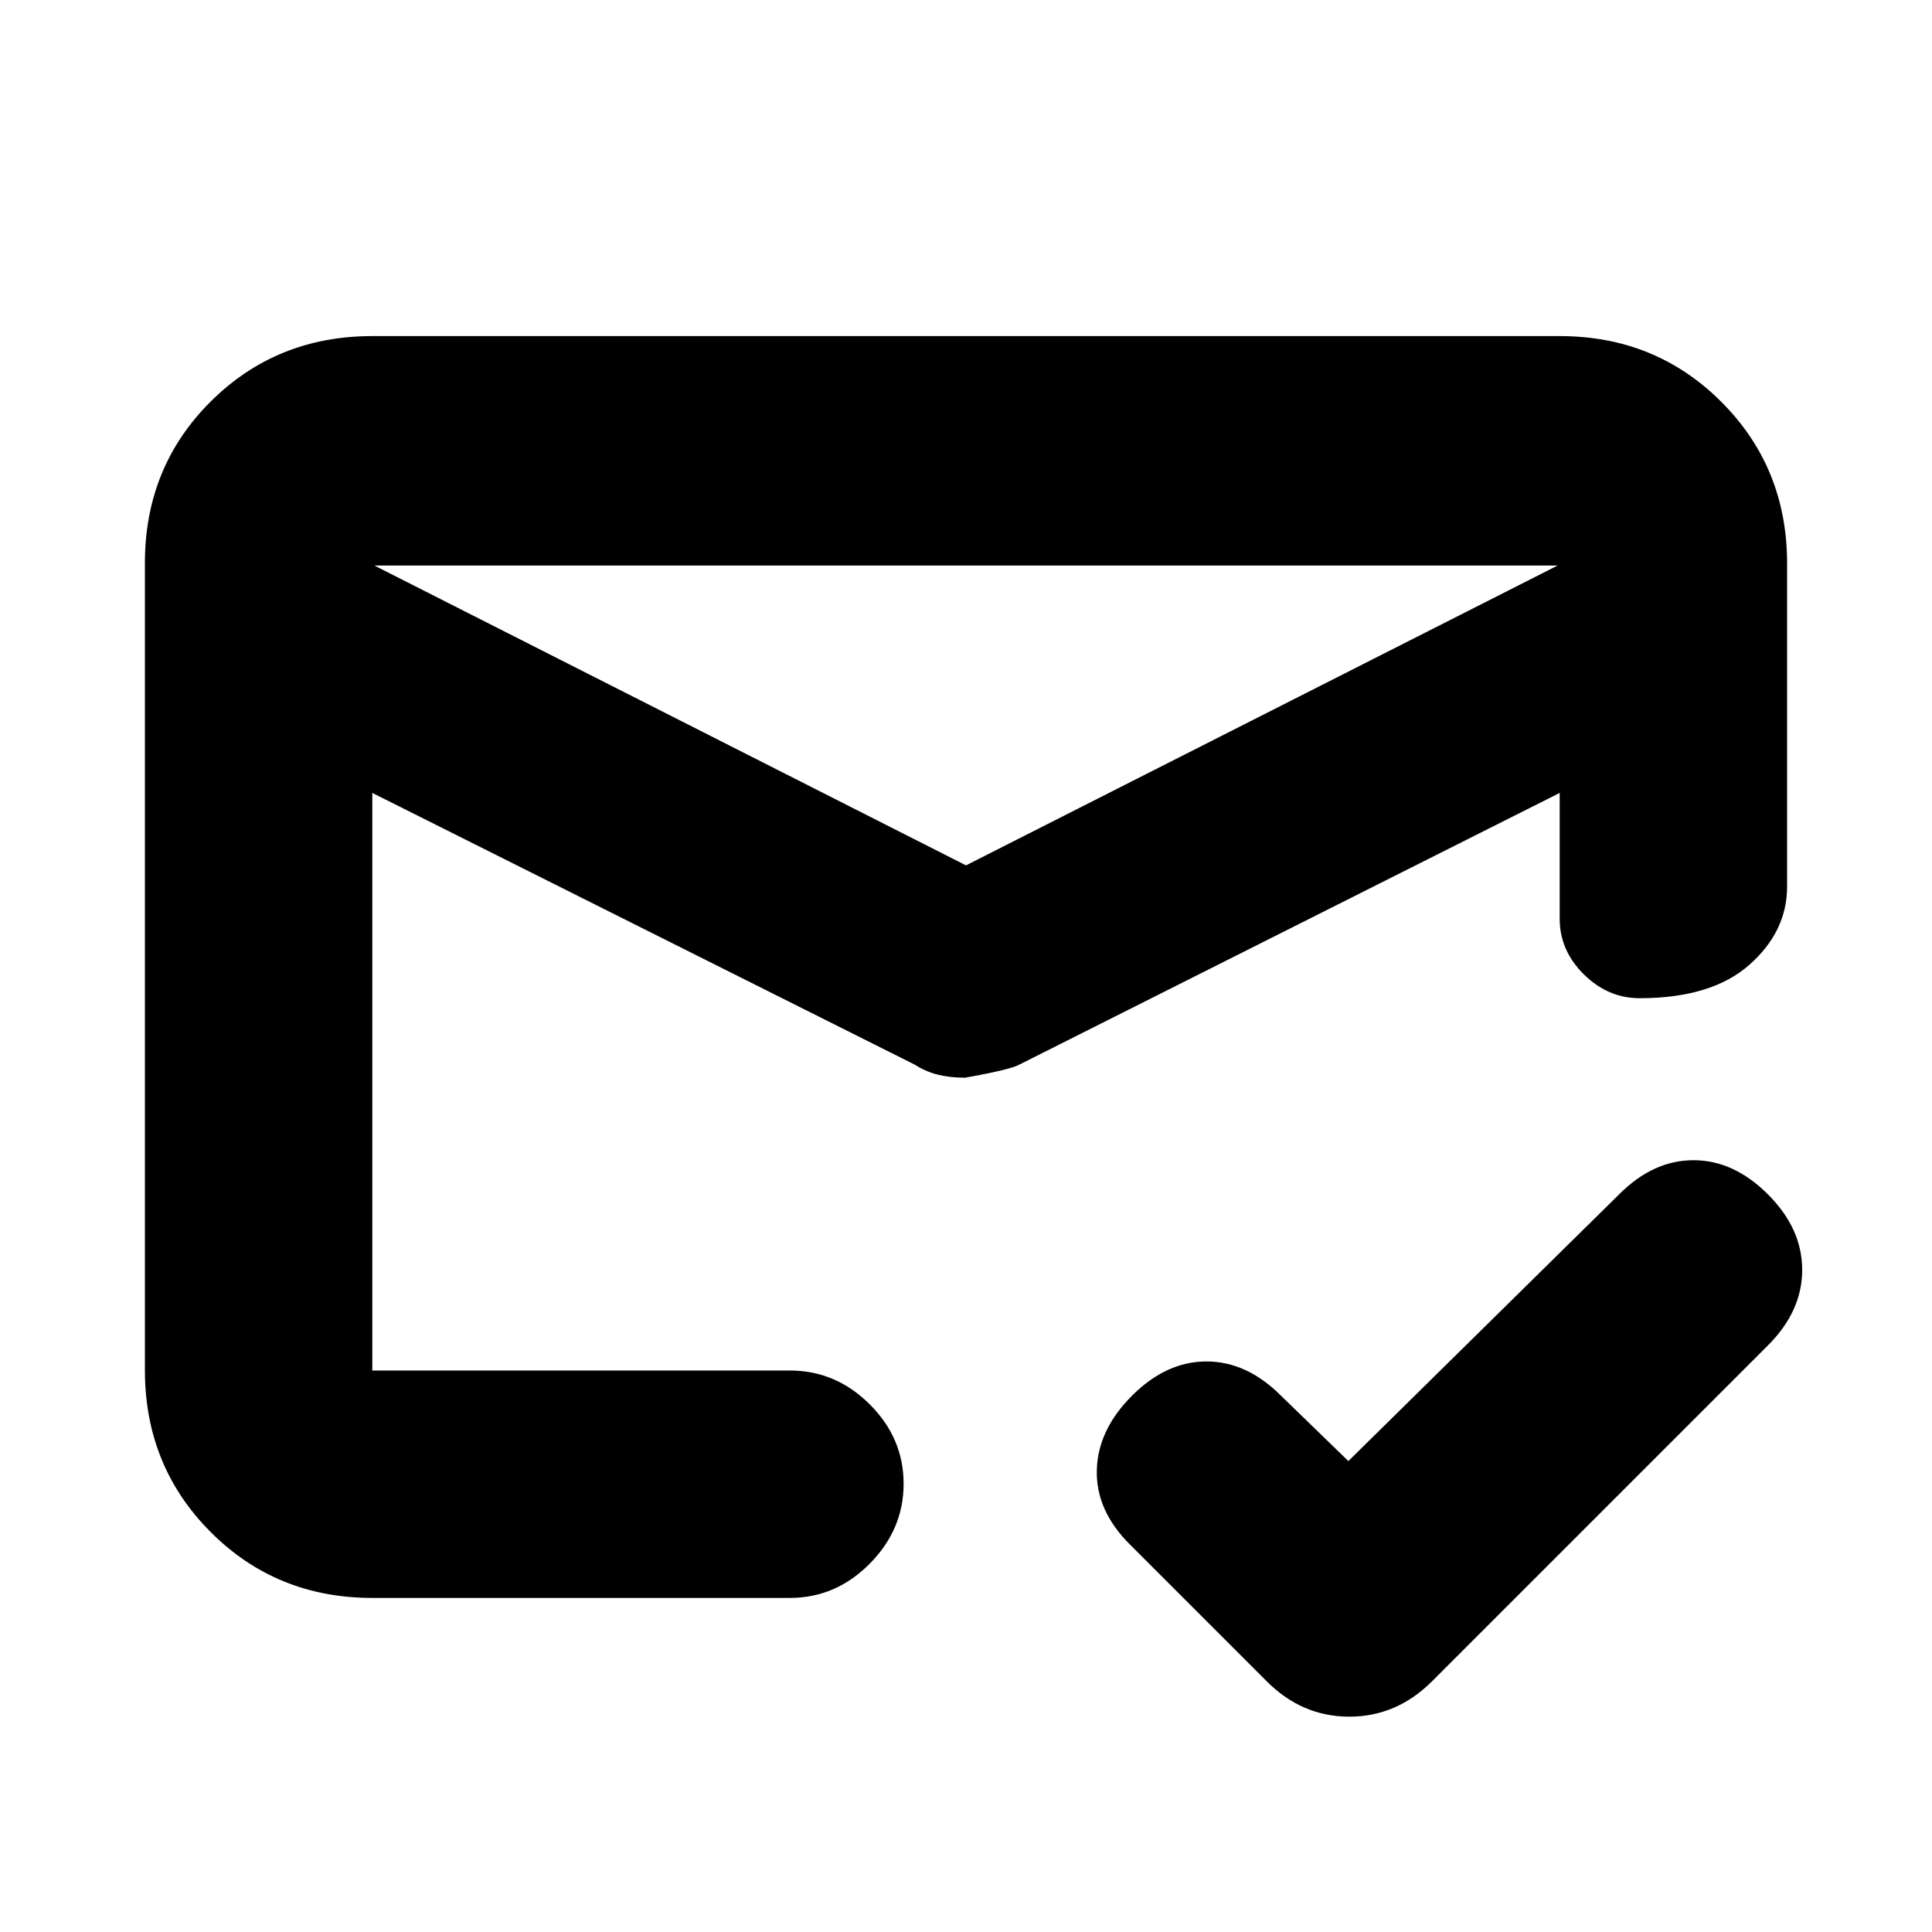 <svg xmlns="http://www.w3.org/2000/svg" height="20" viewBox="0 -960 960 960" width="20"><path d="m186-679 294 149 294-149H186Zm-1 513q-47.64 0-80.32-32.73Q72-231.47 72-279.18v-401.05q0-47.71 32.68-80.24Q137.36-793 185-793h590q47.64 0 80.32 32.68Q888-727.64 888-680v160.5q0 22.37-18.79 38.94Q850.42-464 814.71-464 799-464 787-475.85t-12-27.65V-566L506.5-431q-4.5 2.5-26.93 6.5-7.57 0-13.57-1.5t-11.5-5L185-566v287h207.5q22.8 0 39.65 16.79Q449-245.42 449-222.71T432.15-183q-16.85 17-39.65 17H185Zm295-208Zm0-156Zm0 94.5ZM670-234l134.63-132.63q16.87-16.87 36.87-16.87 20 0 37 17t17 37.5q0 20.5-17 37.5l-167 167Q693.91-107 670.45-107q-23.45 0-40.95-17.5l-68.18-68.18Q544.5-209.5 545-229.5t17.5-37q17-17 37-17t36.94 16.94L670-234Z"/></svg>